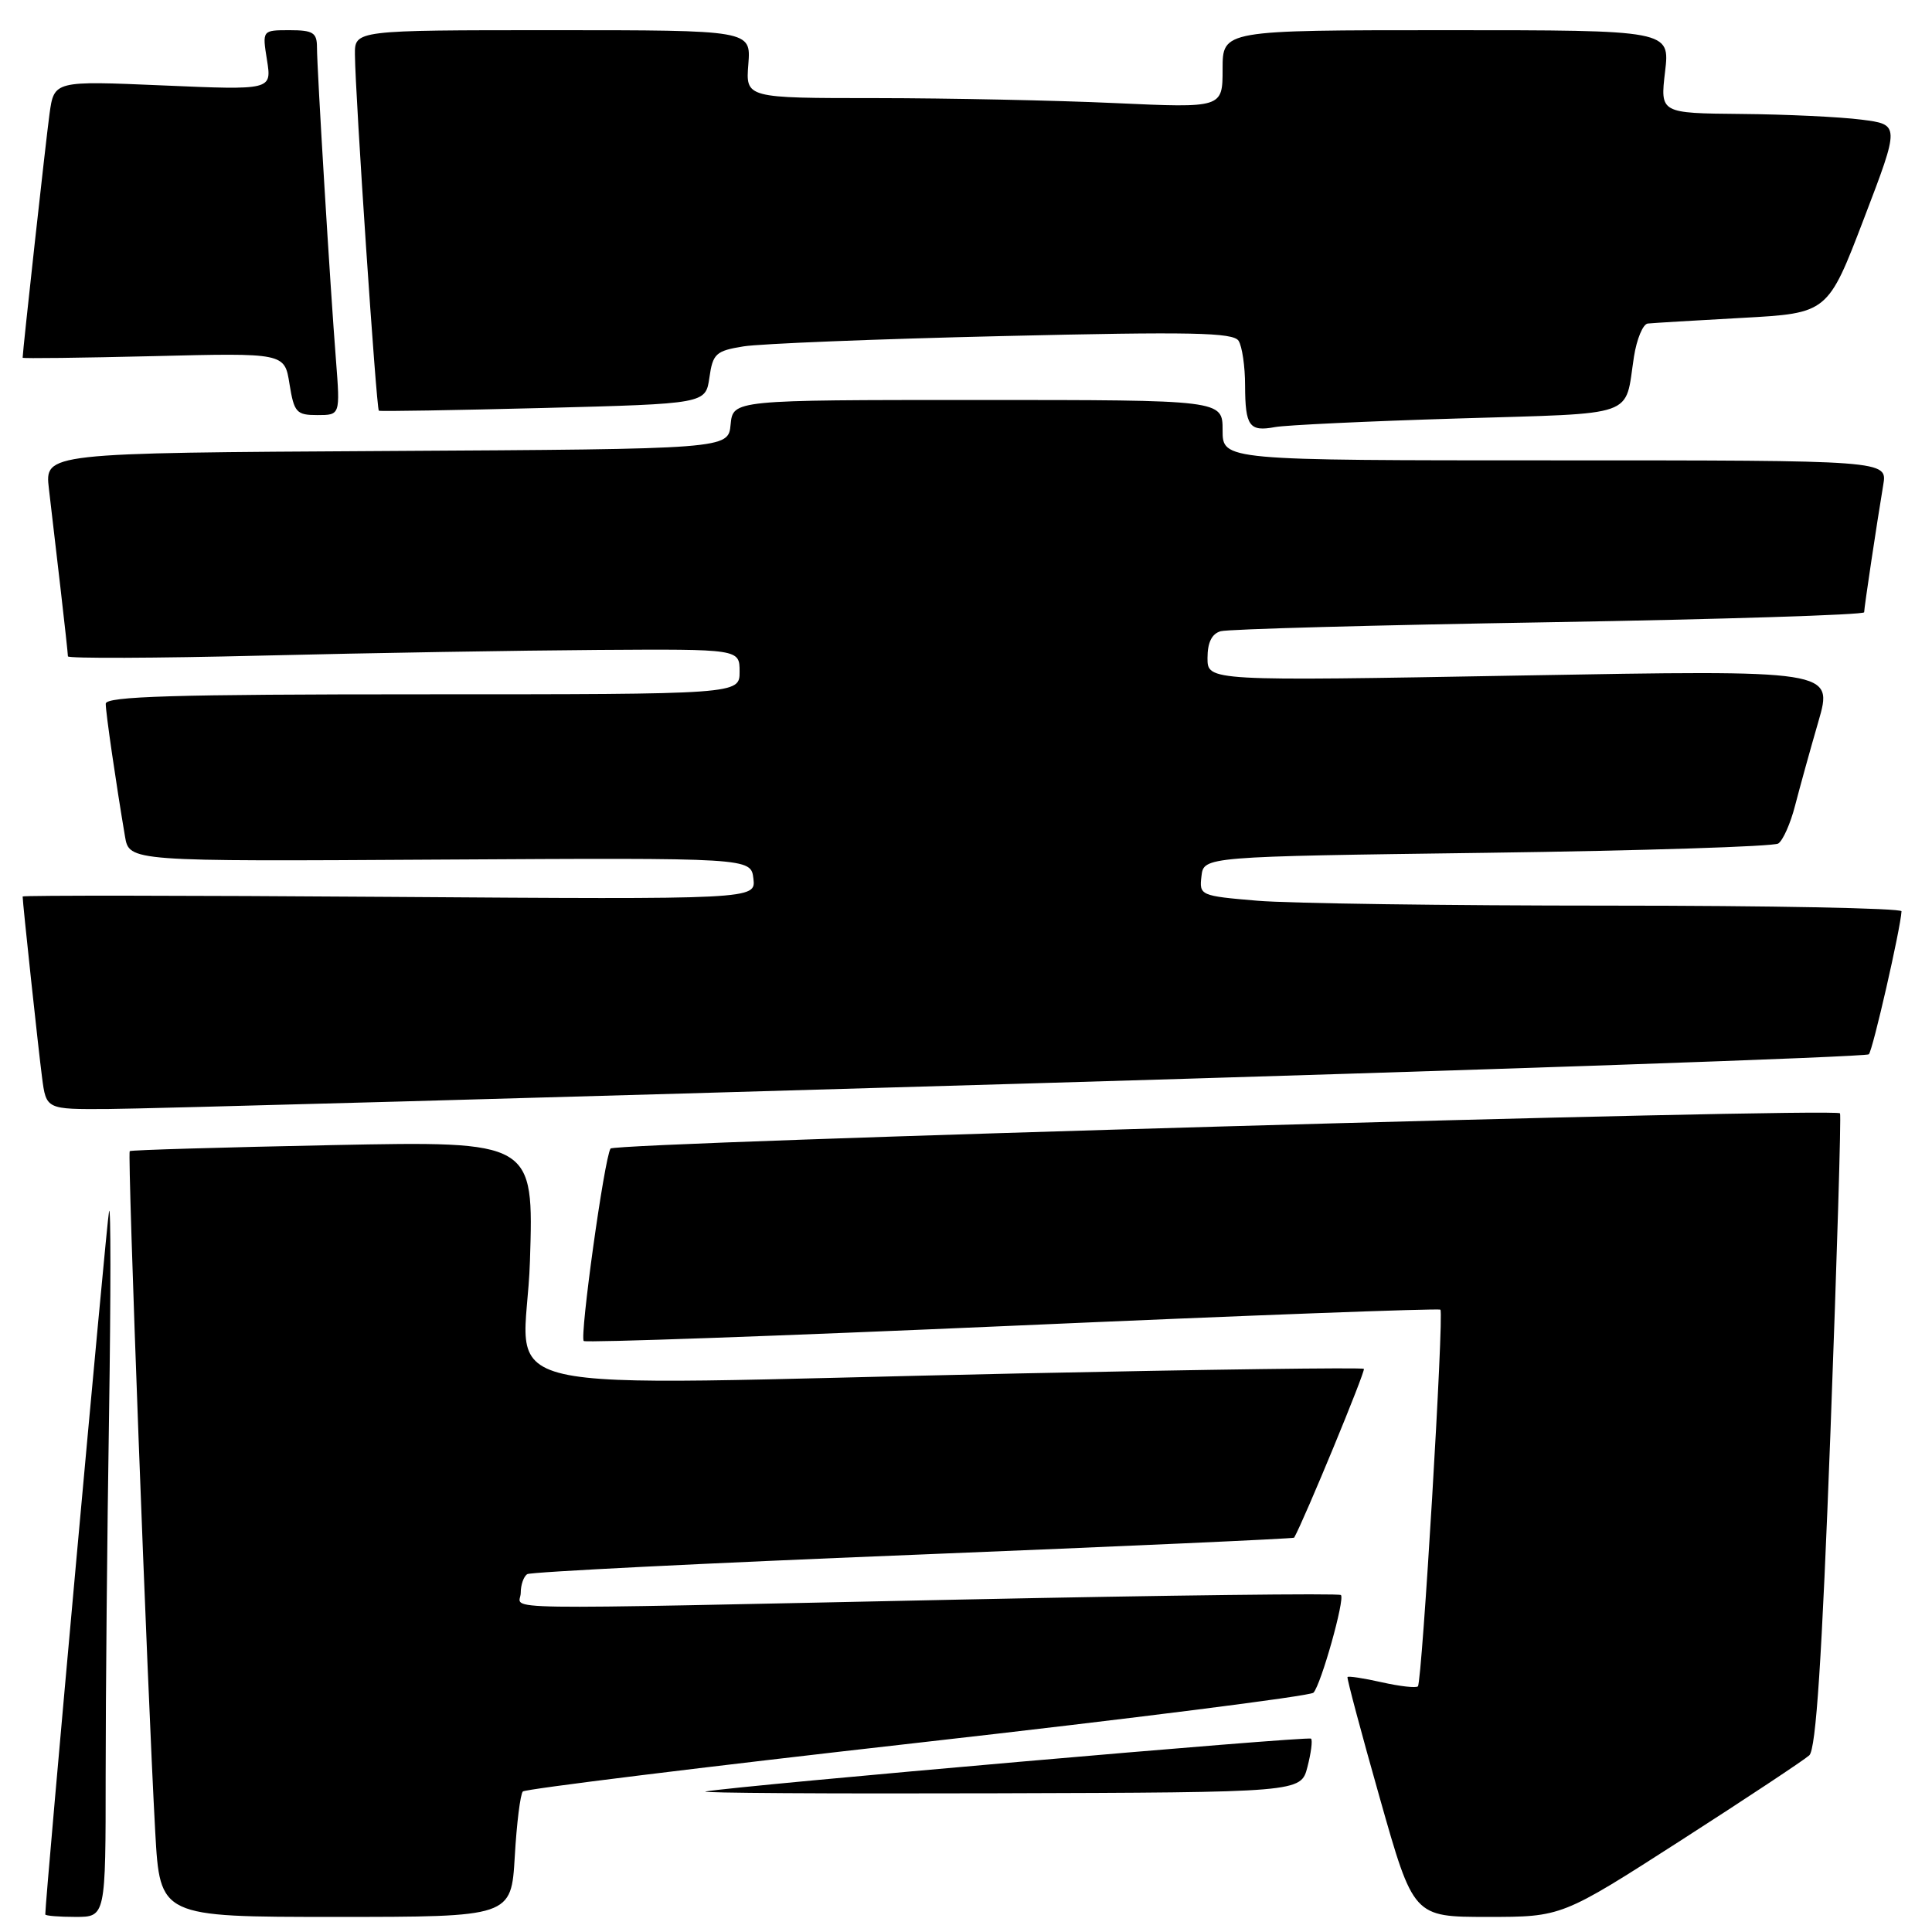 <?xml version="1.0" encoding="UTF-8" standalone="no"?>
<!DOCTYPE svg PUBLIC "-//W3C//DTD SVG 1.1//EN" "http://www.w3.org/Graphics/SVG/1.1/DTD/svg11.dtd" >
<svg xmlns="http://www.w3.org/2000/svg" xmlns:xlink="http://www.w3.org/1999/xlink" version="1.1" viewBox="0 0 256 256">
 <g >
 <path fill="currentColor"
d=" M 14.00 235.16 C 14.00 224.80 14.20 203.31 14.45 187.41 C 14.69 171.51 14.69 159.40 14.45 160.50 C 14.12 161.96 6.00 251.54 6.00 253.67 C 6.00 253.85 7.80 254.00 10.00 254.00 C 14.00 254.00 14.00 254.00 14.00 235.16 Z  M 68.21 246.00 C 68.46 241.60 68.95 237.72 69.28 237.38 C 69.62 237.05 93.16 234.14 121.60 230.93 C 150.04 227.72 173.64 224.73 174.04 224.29 C 175.05 223.21 178.23 211.89 177.68 211.35 C 177.44 211.10 154.80 211.38 127.37 211.95 C 62.84 213.30 69.00 213.39 69.00 211.06 C 69.00 209.99 69.39 208.88 69.87 208.58 C 70.35 208.29 93.37 207.13 121.04 206.02 C 148.71 204.90 171.40 203.88 171.48 203.75 C 172.83 201.36 180.97 181.64 180.72 181.38 C 180.52 181.18 159.91 181.46 134.93 181.99 C 61.01 183.56 69.64 185.55 70.22 167.10 C 70.73 151.20 70.73 151.20 44.12 151.73 C 29.48 152.03 17.36 152.38 17.19 152.53 C 16.86 152.81 19.52 223.69 20.57 242.75 C 21.20 254.00 21.20 254.00 44.47 254.00 C 67.74 254.00 67.74 254.00 68.21 246.00 Z  M 222.73 243.86 C 231.40 238.29 239.06 233.21 239.74 232.59 C 240.63 231.77 241.41 219.88 242.55 189.62 C 243.41 166.61 243.98 147.67 243.81 147.52 C 242.92 146.74 81.42 151.37 80.90 152.19 C 80.07 153.49 76.79 177.12 77.35 177.69 C 77.61 177.94 103.17 177.03 134.16 175.67 C 165.15 174.30 190.66 173.34 190.86 173.54 C 191.36 174.02 188.43 222.90 187.88 223.45 C 187.64 223.69 185.49 223.45 183.09 222.91 C 180.70 222.37 178.65 222.06 178.55 222.22 C 178.45 222.37 180.37 229.59 182.83 238.25 C 187.29 254.00 187.29 254.00 197.12 254.00 C 206.95 254.00 206.95 254.00 222.73 243.86 Z  M 173.24 234.14 C 173.72 232.29 173.94 230.60 173.72 230.38 C 173.35 230.01 97.90 236.59 93.50 237.38 C 92.40 237.58 109.70 237.69 131.94 237.62 C 172.37 237.50 172.37 237.50 173.24 234.14 Z  M 134.76 143.61 C 196.50 141.80 247.29 140.04 247.63 139.70 C 248.15 139.18 251.84 123.03 251.96 120.75 C 251.98 120.34 234.52 120.00 213.15 120.00 C 191.78 120.00 170.84 119.71 166.60 119.35 C 159.03 118.71 158.90 118.65 159.20 116.10 C 159.50 113.50 159.50 113.50 197.00 113.00 C 217.62 112.72 235.01 112.17 235.63 111.77 C 236.25 111.36 237.25 109.11 237.85 106.77 C 238.46 104.42 239.84 99.41 240.94 95.63 C 242.93 88.77 242.93 88.77 201.46 89.51 C 160.00 90.25 160.00 90.25 160.00 87.19 C 160.00 85.14 160.57 83.97 161.75 83.64 C 162.71 83.36 182.29 82.83 205.25 82.45 C 228.21 82.06 247.00 81.47 247.01 81.13 C 247.02 80.45 248.66 69.53 249.54 64.25 C 250.09 61.00 250.09 61.00 206.05 61.00 C 162.00 61.00 162.00 61.00 162.00 57.00 C 162.00 53.00 162.00 53.00 129.56 53.00 C 97.13 53.00 97.13 53.00 96.81 56.25 C 96.50 59.50 96.50 59.50 51.22 59.76 C 5.93 60.02 5.93 60.02 6.48 64.76 C 6.79 67.37 7.48 73.31 8.02 77.97 C 8.56 82.63 9.00 86.68 9.00 86.97 C 9.00 87.26 20.59 87.22 34.75 86.87 C 48.91 86.52 68.94 86.19 79.25 86.12 C 98.00 86.00 98.00 86.00 98.00 89.00 C 98.00 92.00 98.00 92.00 56.00 92.00 C 23.06 92.00 14.00 92.27 14.01 93.25 C 14.01 94.44 15.36 103.72 16.56 110.82 C 17.12 114.15 17.12 114.15 58.31 113.90 C 99.50 113.66 99.50 113.66 99.83 116.42 C 100.15 119.18 100.15 119.18 51.57 118.84 C 24.86 118.65 3.00 118.63 3.00 118.79 C 3.00 119.62 5.09 139.10 5.57 142.75 C 6.12 147.00 6.12 147.00 14.31 146.95 C 18.82 146.93 73.02 145.43 134.76 143.61 Z  M 193.22 55.45 C 217.31 54.71 215.24 55.43 216.51 47.25 C 216.88 44.91 217.70 42.94 218.34 42.87 C 218.98 42.80 224.61 42.46 230.85 42.12 C 242.19 41.50 242.19 41.50 246.97 29.00 C 251.75 16.50 251.75 16.50 246.63 15.85 C 243.81 15.49 236.66 15.15 230.74 15.10 C 219.98 15.00 219.98 15.00 220.63 9.50 C 221.28 4.00 221.28 4.00 191.64 4.00 C 162.00 4.00 162.00 4.00 162.00 9.16 C 162.00 14.31 162.00 14.31 147.75 13.66 C 139.91 13.30 125.69 13.01 116.15 13.00 C 98.80 13.00 98.80 13.00 99.16 8.50 C 99.51 4.00 99.51 4.00 73.26 4.00 C 47.00 4.00 47.00 4.00 47.03 7.25 C 47.07 12.59 49.87 54.21 50.20 54.42 C 50.36 54.53 60.17 54.36 72.00 54.06 C 93.50 53.50 93.50 53.50 94.00 50.03 C 94.45 46.86 94.86 46.49 98.50 45.90 C 100.70 45.54 116.17 44.92 132.88 44.53 C 157.82 43.94 163.42 44.05 164.12 45.16 C 164.59 45.90 164.98 48.56 164.98 51.08 C 165.00 56.48 165.54 57.23 168.95 56.59 C 170.35 56.33 181.27 55.81 193.22 55.45 Z  M 44.52 47.75 C 43.75 37.99 42.00 9.10 42.00 6.27 C 42.00 4.33 41.48 4.00 38.37 4.00 C 34.74 4.00 34.74 4.00 35.38 7.97 C 36.01 11.94 36.01 11.94 21.59 11.32 C 7.17 10.70 7.17 10.70 6.56 15.10 C 6.08 18.59 3.00 46.55 3.00 47.40 C 3.00 47.52 10.81 47.42 20.35 47.19 C 37.71 46.76 37.71 46.76 38.36 50.88 C 38.97 54.66 39.28 55.00 42.05 55.00 C 45.08 55.00 45.08 55.00 44.52 47.75 Z "/>
</g>
</svg>